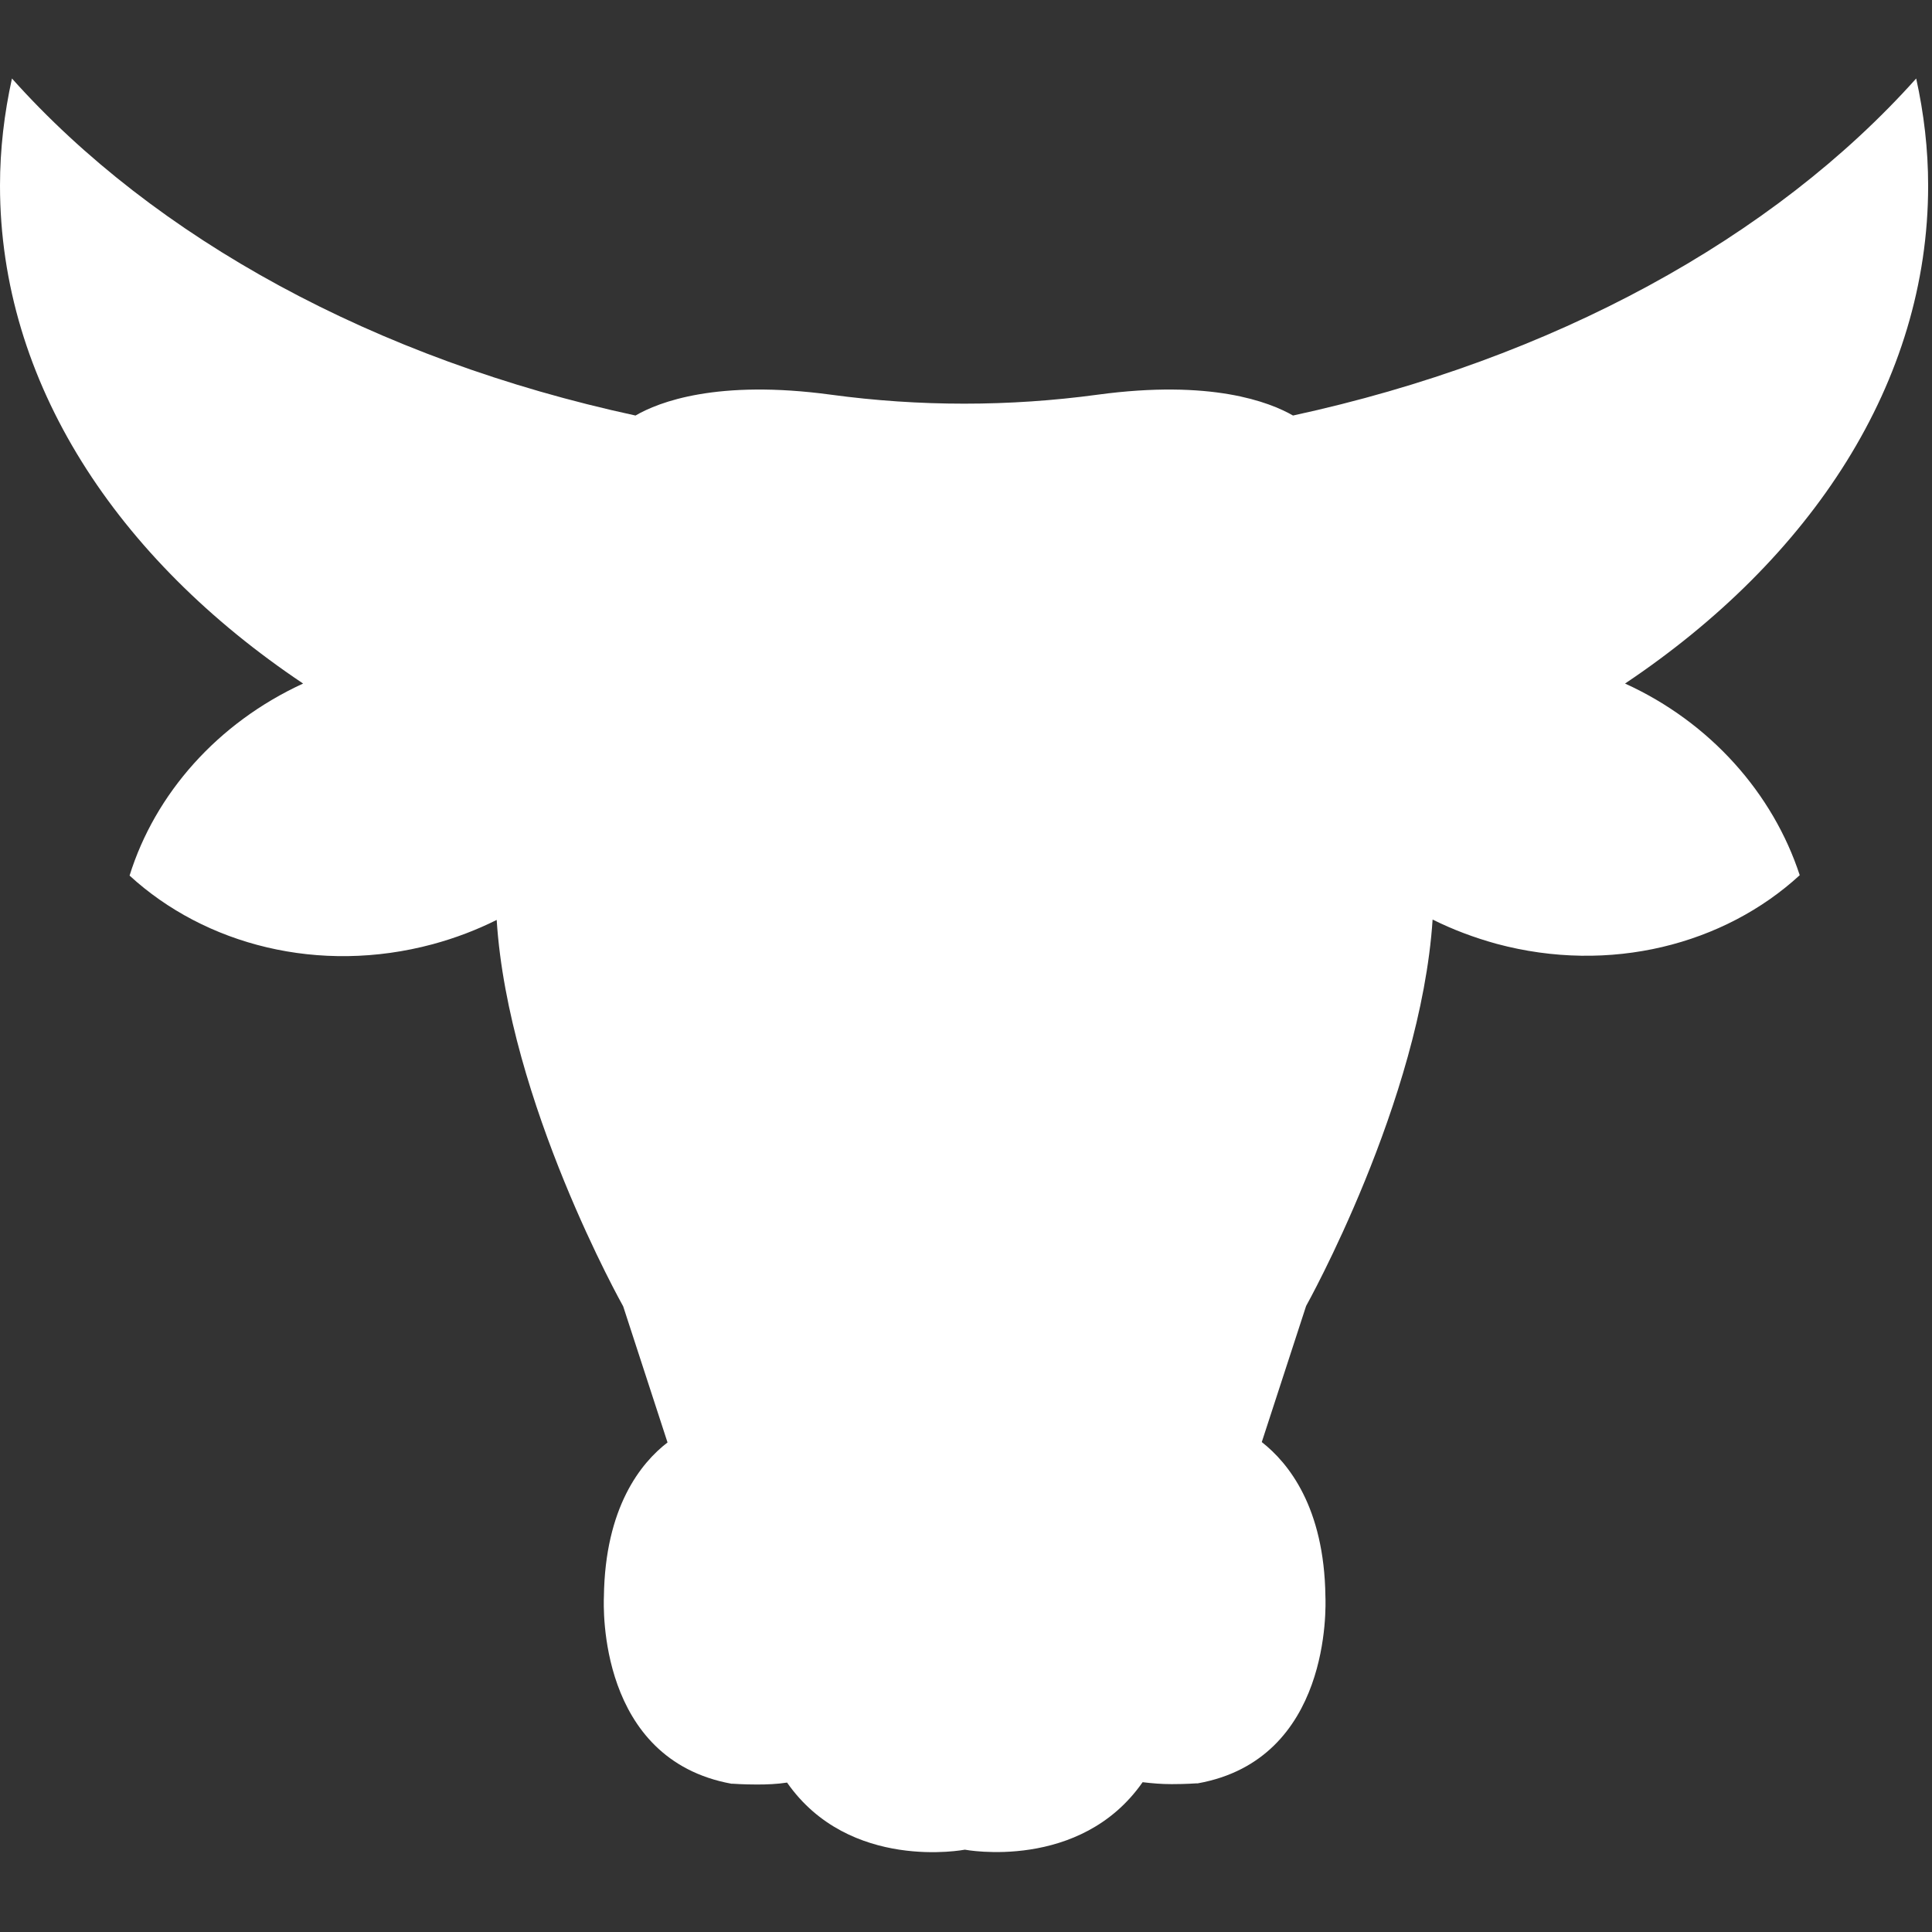 <?xml version="1.0" encoding="UTF-8"?>
<svg width="320px" height="320px" viewBox="0 0 320 320" version="1.1" xmlns="http://www.w3.org/2000/svg" xmlns:xlink="http://www.w3.org/1999/xlink">
    <rect x="0" y="0" width="320" height="320" fill="#333333" stroke="none"/>
    <title>logo</title>
    <g id="logo" stroke="none" stroke-width="1" fill="none" fill-rule="evenodd">
        <path d="M269.158,113.216 C300.072,92.521 319.361,63.267 319.361,30.756 C319.361,24.689 318.659,18.812 317.381,13 C293.749,39.443 257.214,59.499 214.164,68.824 C210.267,66.589 200.623,62.82 181.78,65.375 C167.154,67.355 152.271,67.355 137.645,65.375 C118.802,62.82 109.094,66.589 105.261,68.824 C62.084,59.499 25.613,39.443 1.98,13 C0.703,18.812 2.55795385e-13,24.689 2.55795385e-13,30.756 C2.55795385e-13,63.267 19.289,92.521 50.204,113.216 C36.024,119.731 25.677,131.483 21.461,145.024 C33.98,156.521 52.886,161.439 71.665,156.393 C75.433,155.371 78.946,154.03 82.267,152.369 C84.184,182.517 103.218,216.369 103.218,216.369 L110.563,238.916 C106.156,242.301 100.216,249.647 100.024,264.465 C99.96,266.126 99.066,291.419 121.166,295.443 L121.421,295.443 C121.485,295.443 123.082,295.571 125.381,295.571 C127.042,295.571 128.703,295.507 130.363,295.251 C140.711,310.07 159.808,306.365 159.808,306.365 C159.808,306.365 178.906,310.006 189.253,295.188 C190.85,295.379 192.383,295.507 193.98,295.507 C194.044,295.507 194.108,295.507 194.172,295.507 C196.471,295.507 198.068,295.379 198.132,295.379 L198.387,295.379 C220.487,291.419 219.593,266.062 219.529,264.401 C219.337,249.647 213.397,242.301 208.99,238.852 L216.335,216.305 C216.335,216.305 235.305,182.389 237.285,152.305 C240.607,153.966 244.184,155.307 247.888,156.329 C266.667,161.375 285.573,156.457 298.092,144.96 C293.685,131.483 283.337,119.667 269.158,113.216 Z" id="Shape" fill="#FFFFFF" fill-rule="nonzero"></path>
    </g>
</svg>